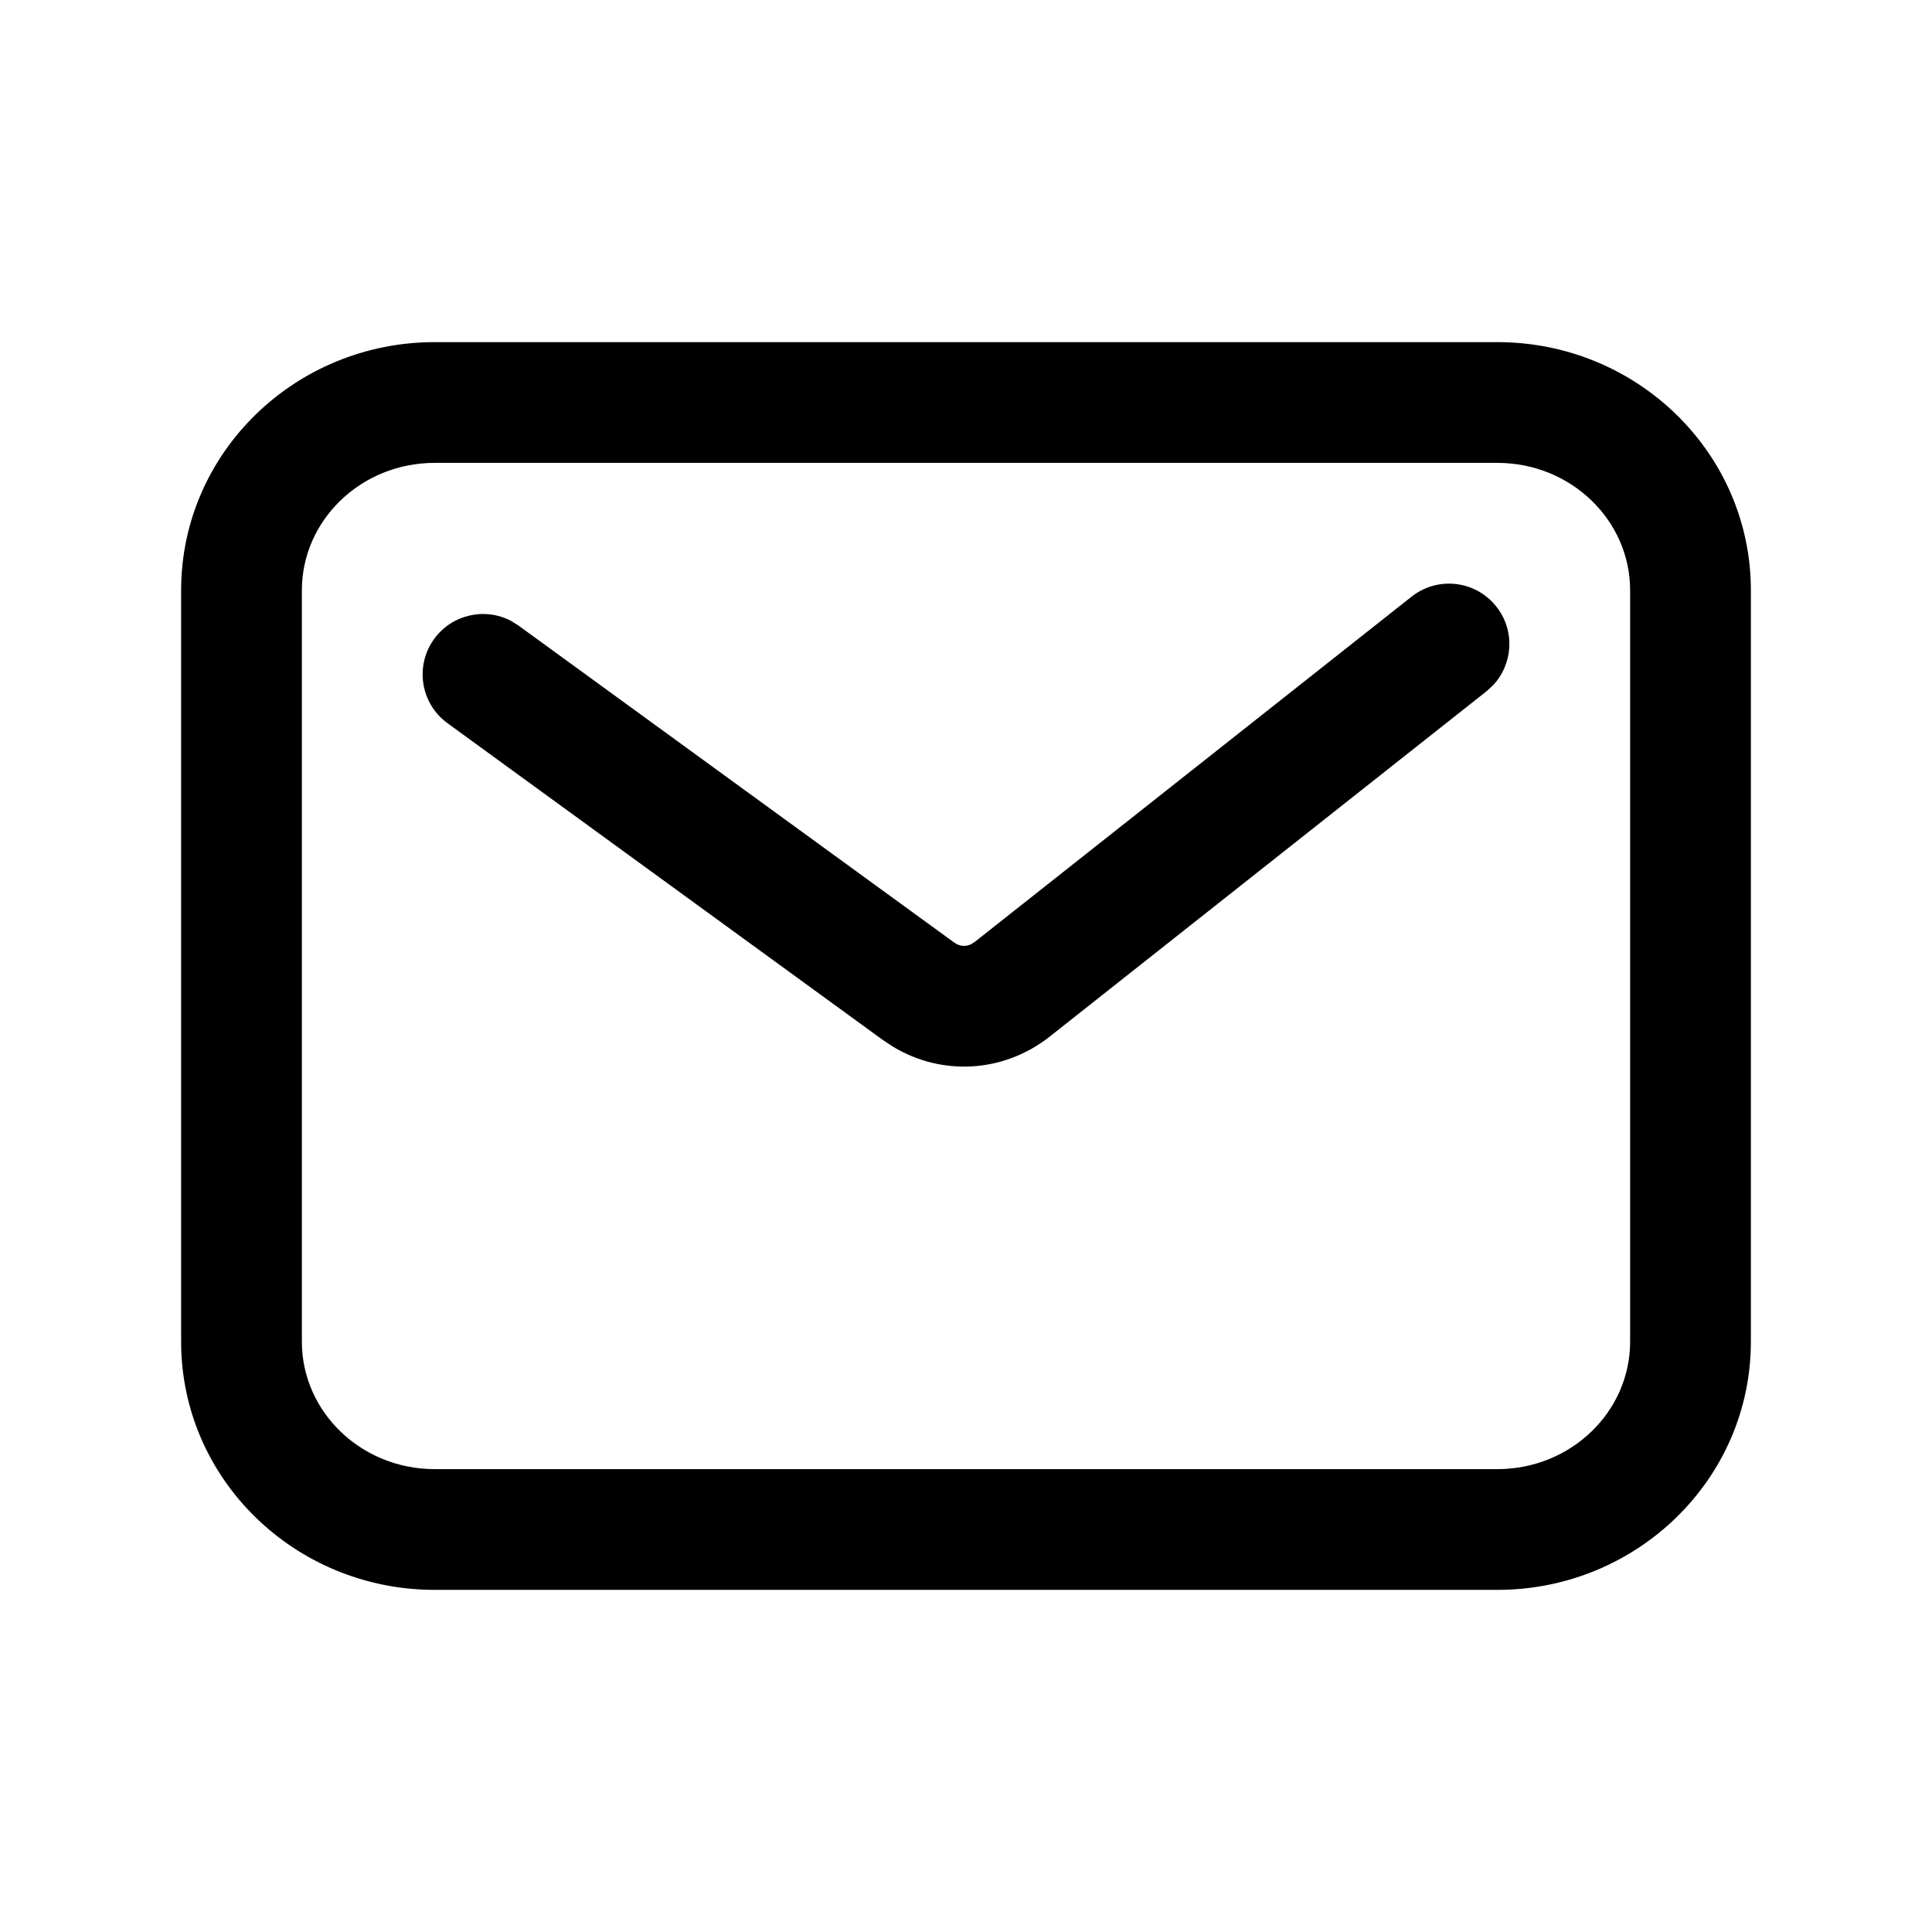 <svg viewBox="0 0 24 24" xmlns="http://www.w3.org/2000/svg"
	xmlns:xlink="http://www.w3.org/1999/xlink">
	<defs />
	<path id="矢量 64"
		d="M18.6 4.25L5.4 4.25C3.665 4.25 2.25 5.626 2.25 7.333L2.25 16.667C2.25 18.374 3.665 19.75 5.4 19.75L18.6 19.75C20.335 19.75 21.75 18.374 21.75 16.667L21.75 7.333C21.75 5.626 20.335 4.25 18.6 4.25ZM5.4 5.75L18.6 5.75C19.516 5.75 20.25 6.464 20.25 7.333L20.25 16.667C20.25 17.536 19.516 18.25 18.6 18.25L5.4 18.25C4.484 18.25 3.75 17.536 3.75 16.667L3.75 7.333C3.75 6.464 4.484 5.75 5.4 5.75ZM18.588 7.535C18.331 7.21 17.86 7.155 17.535 7.412L12.111 11.699L12.06 11.731C11.99 11.763 11.917 11.755 11.85 11.706L6.441 7.771L6.347 7.712C6.023 7.543 5.615 7.632 5.394 7.936C5.15 8.271 5.224 8.74 5.559 8.984L10.967 12.919L11.096 13.004C11.706 13.371 12.471 13.326 13.041 12.876L18.465 8.588L18.547 8.513C18.797 8.247 18.822 7.83 18.588 7.535Z"
		fill-rule="evenodd" />
</svg>